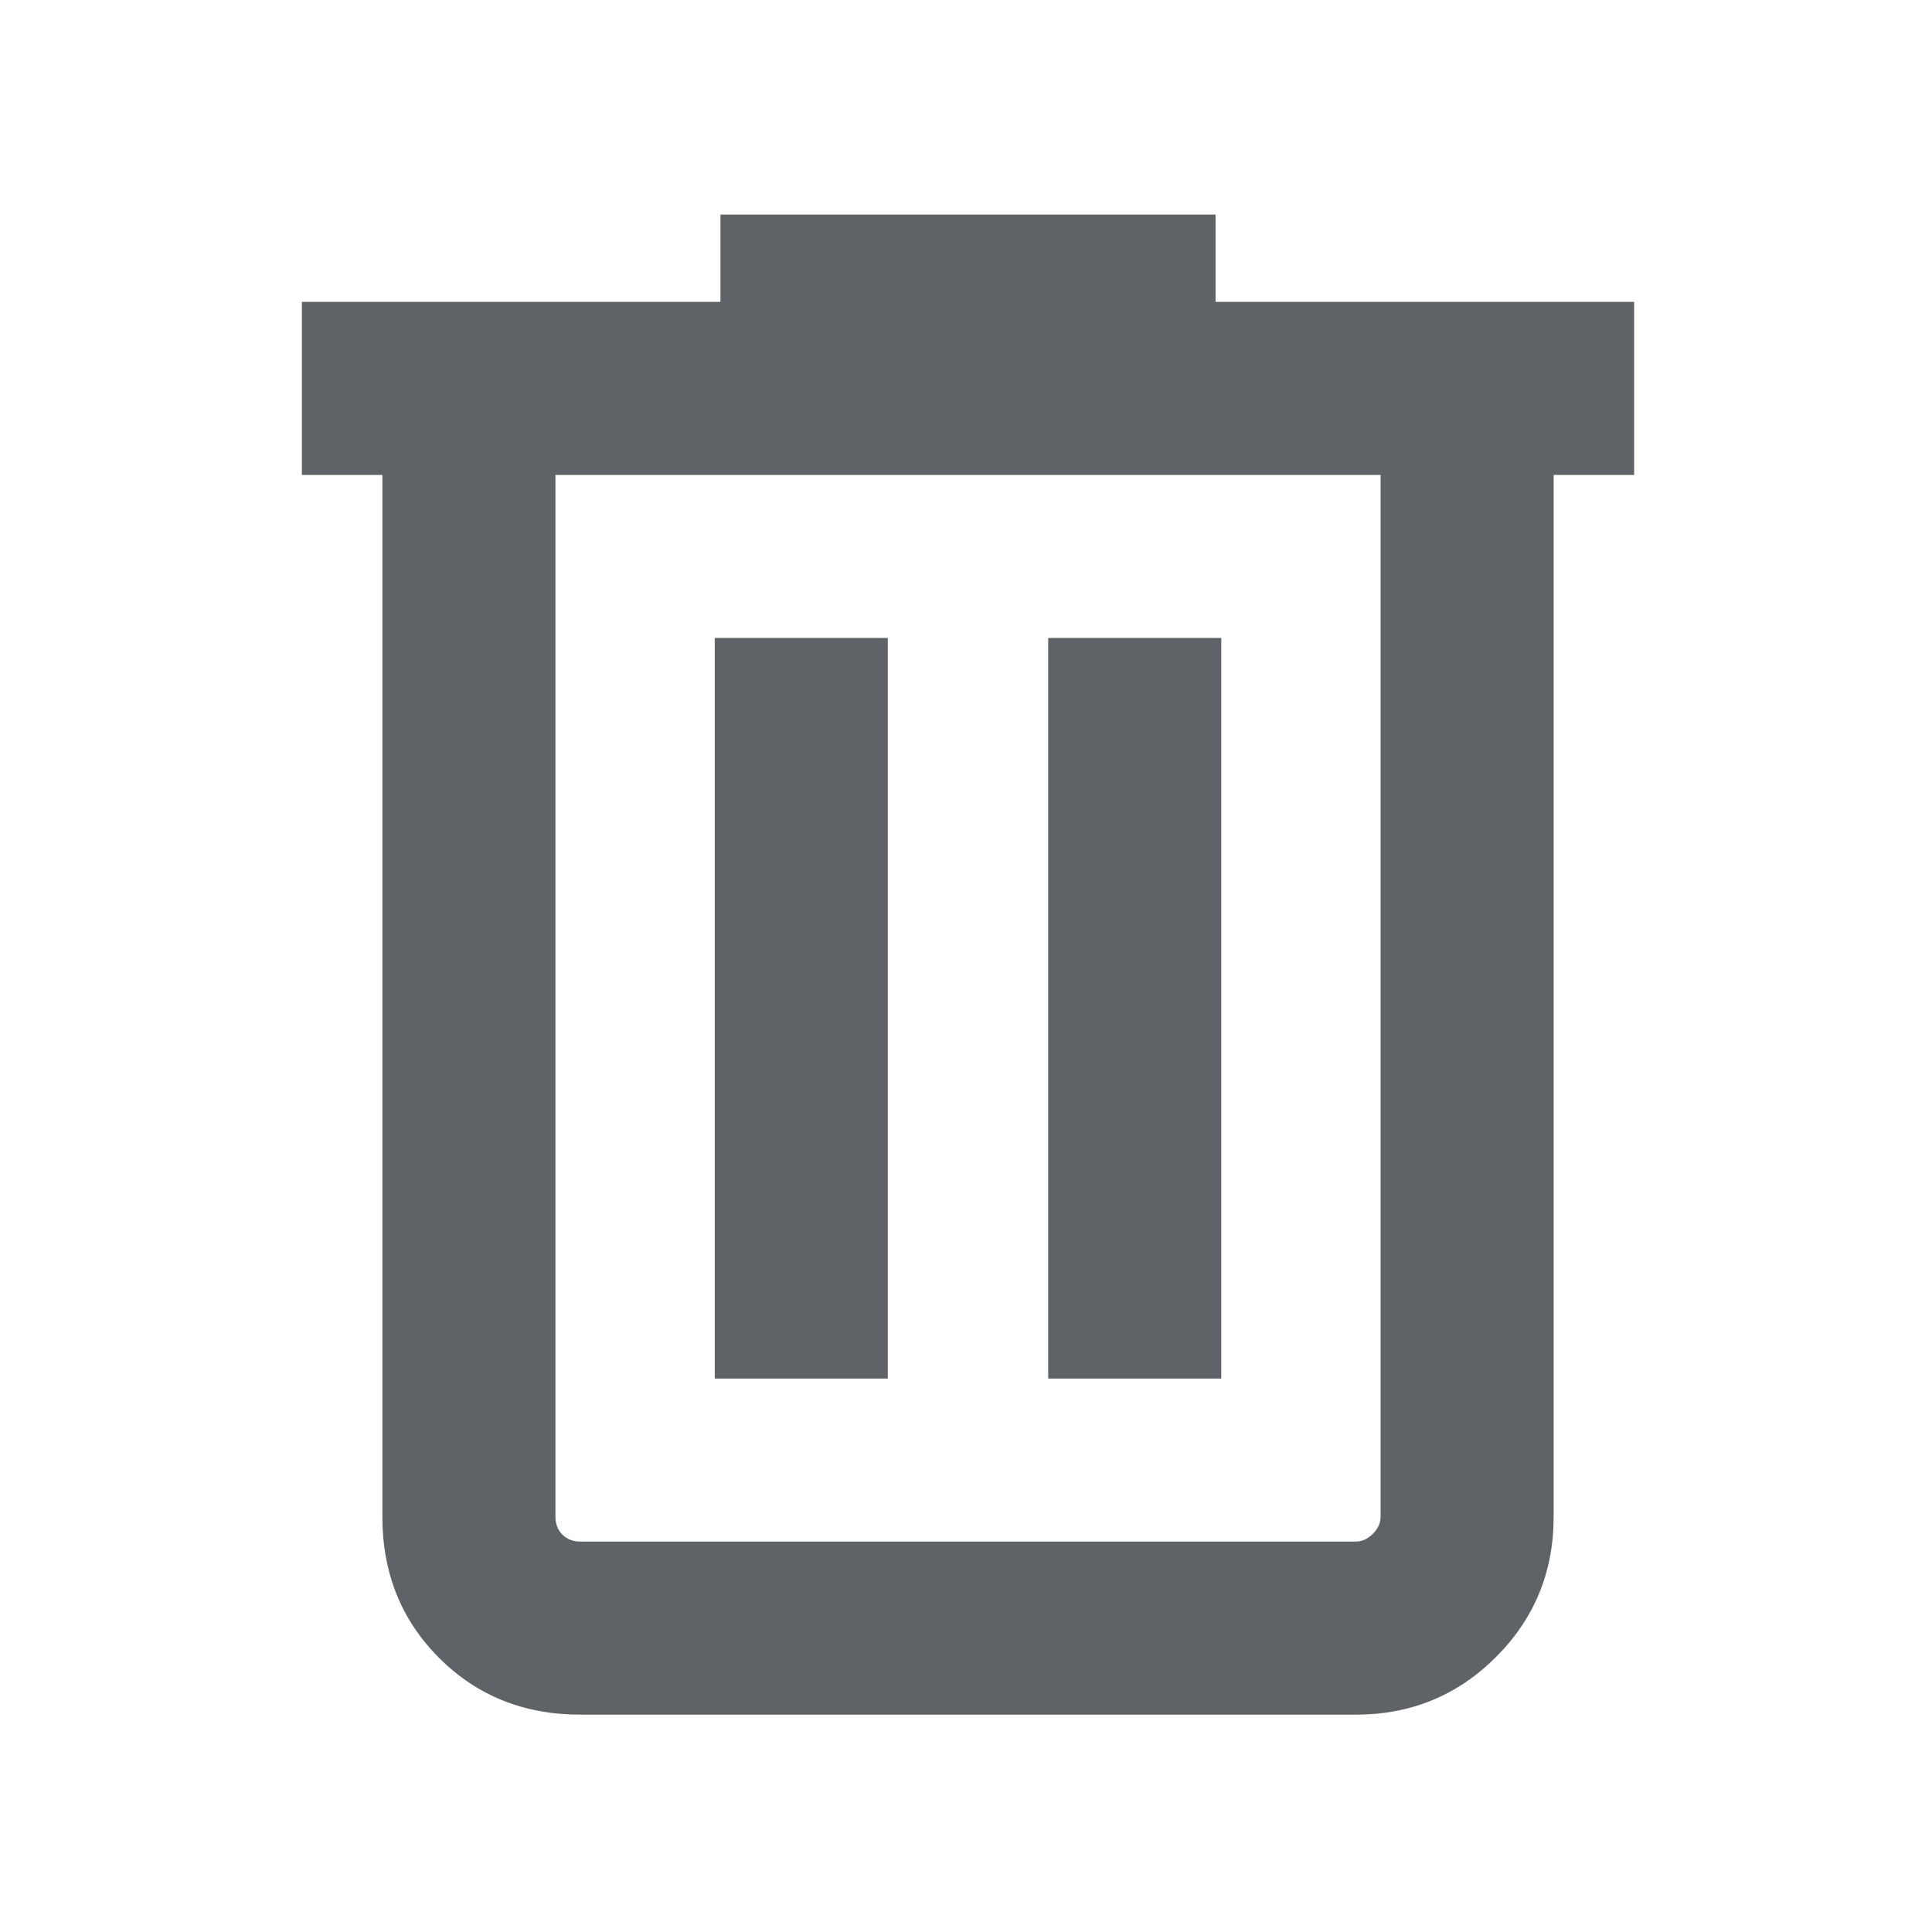 <svg xmlns="http://www.w3.org/2000/svg" height="24px" viewBox="0 -960 960 960" width="24px" fill="#5f6368"><path d="M288.31-108q-41.92 0-70.12-28.19Q190-164.39 190-206.31V-724h-40v-86h208v-43.38h246V-810h208v86h-40v517.69q0 41.03-28.64 69.67T673.69-108H288.31ZM686-724H276v517.69q0 5.39 3.46 8.85t8.85 3.46h385.38q4.62 0 8.46-3.85 3.85-3.84 3.85-8.46V-724ZM355.16-275h85.99v-368h-85.99v368Zm165.69 0h85.99v-368h-85.99v368ZM276-724V-194v-530Z"/></svg>